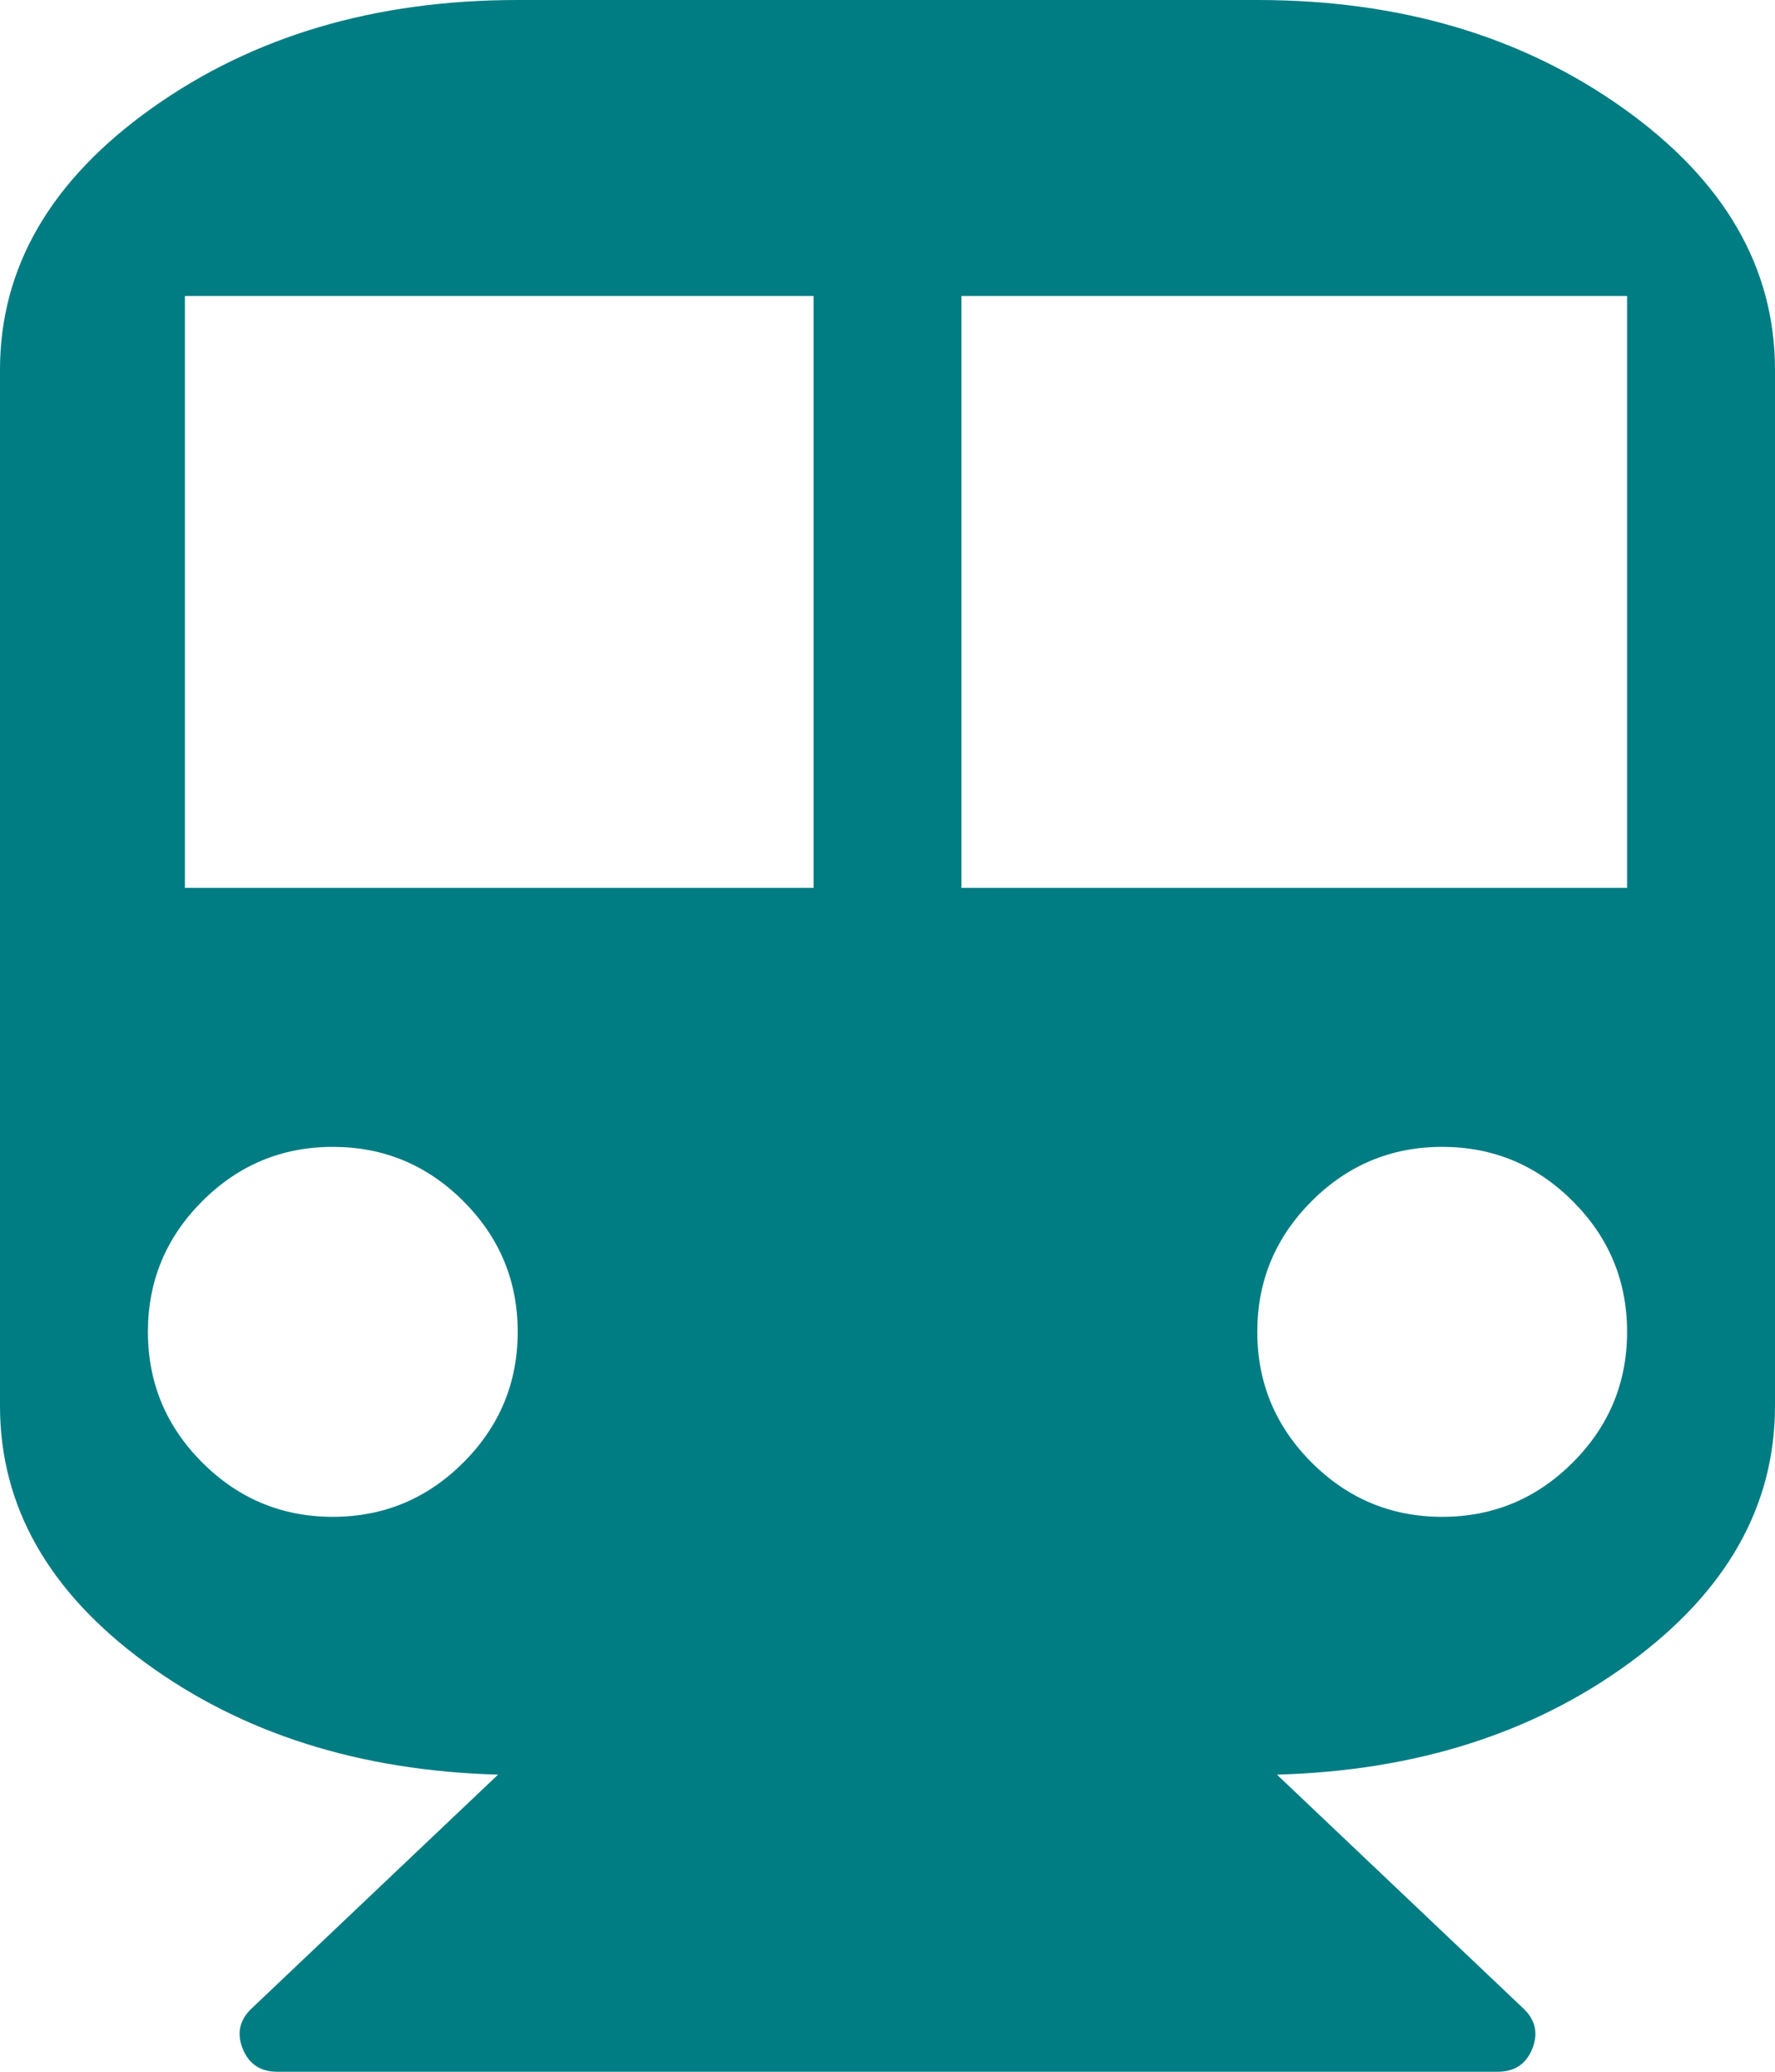 <svg xmlns="http://www.w3.org/2000/svg" width="100%" height="100%" viewBox="0 0 1536 1792"><path fill="#007c83" d="M1088 0q185 0 316.5 93.5t131.5 226.5v896q0 130-125.5 222t-305.5 97l213 202q16 15 8 35t-30 20h-1056q-22 0-30-20t8-35l213-202q-180-5-305.5-97t-125.5-222v-896q0-133 131.5-226.5t316.5-93.5h640zM288 1312q66 0 113-47t47-113-47-113-113-47-113 47-47 113 47 113 113 47zM704 768v-512h-544v512h544zM1248 1312q66 0 113-47t47-113-47-113-113-47-113 47-47 113 47 113 113 47zM1408 768v-512h-576v512h576z" /></svg>